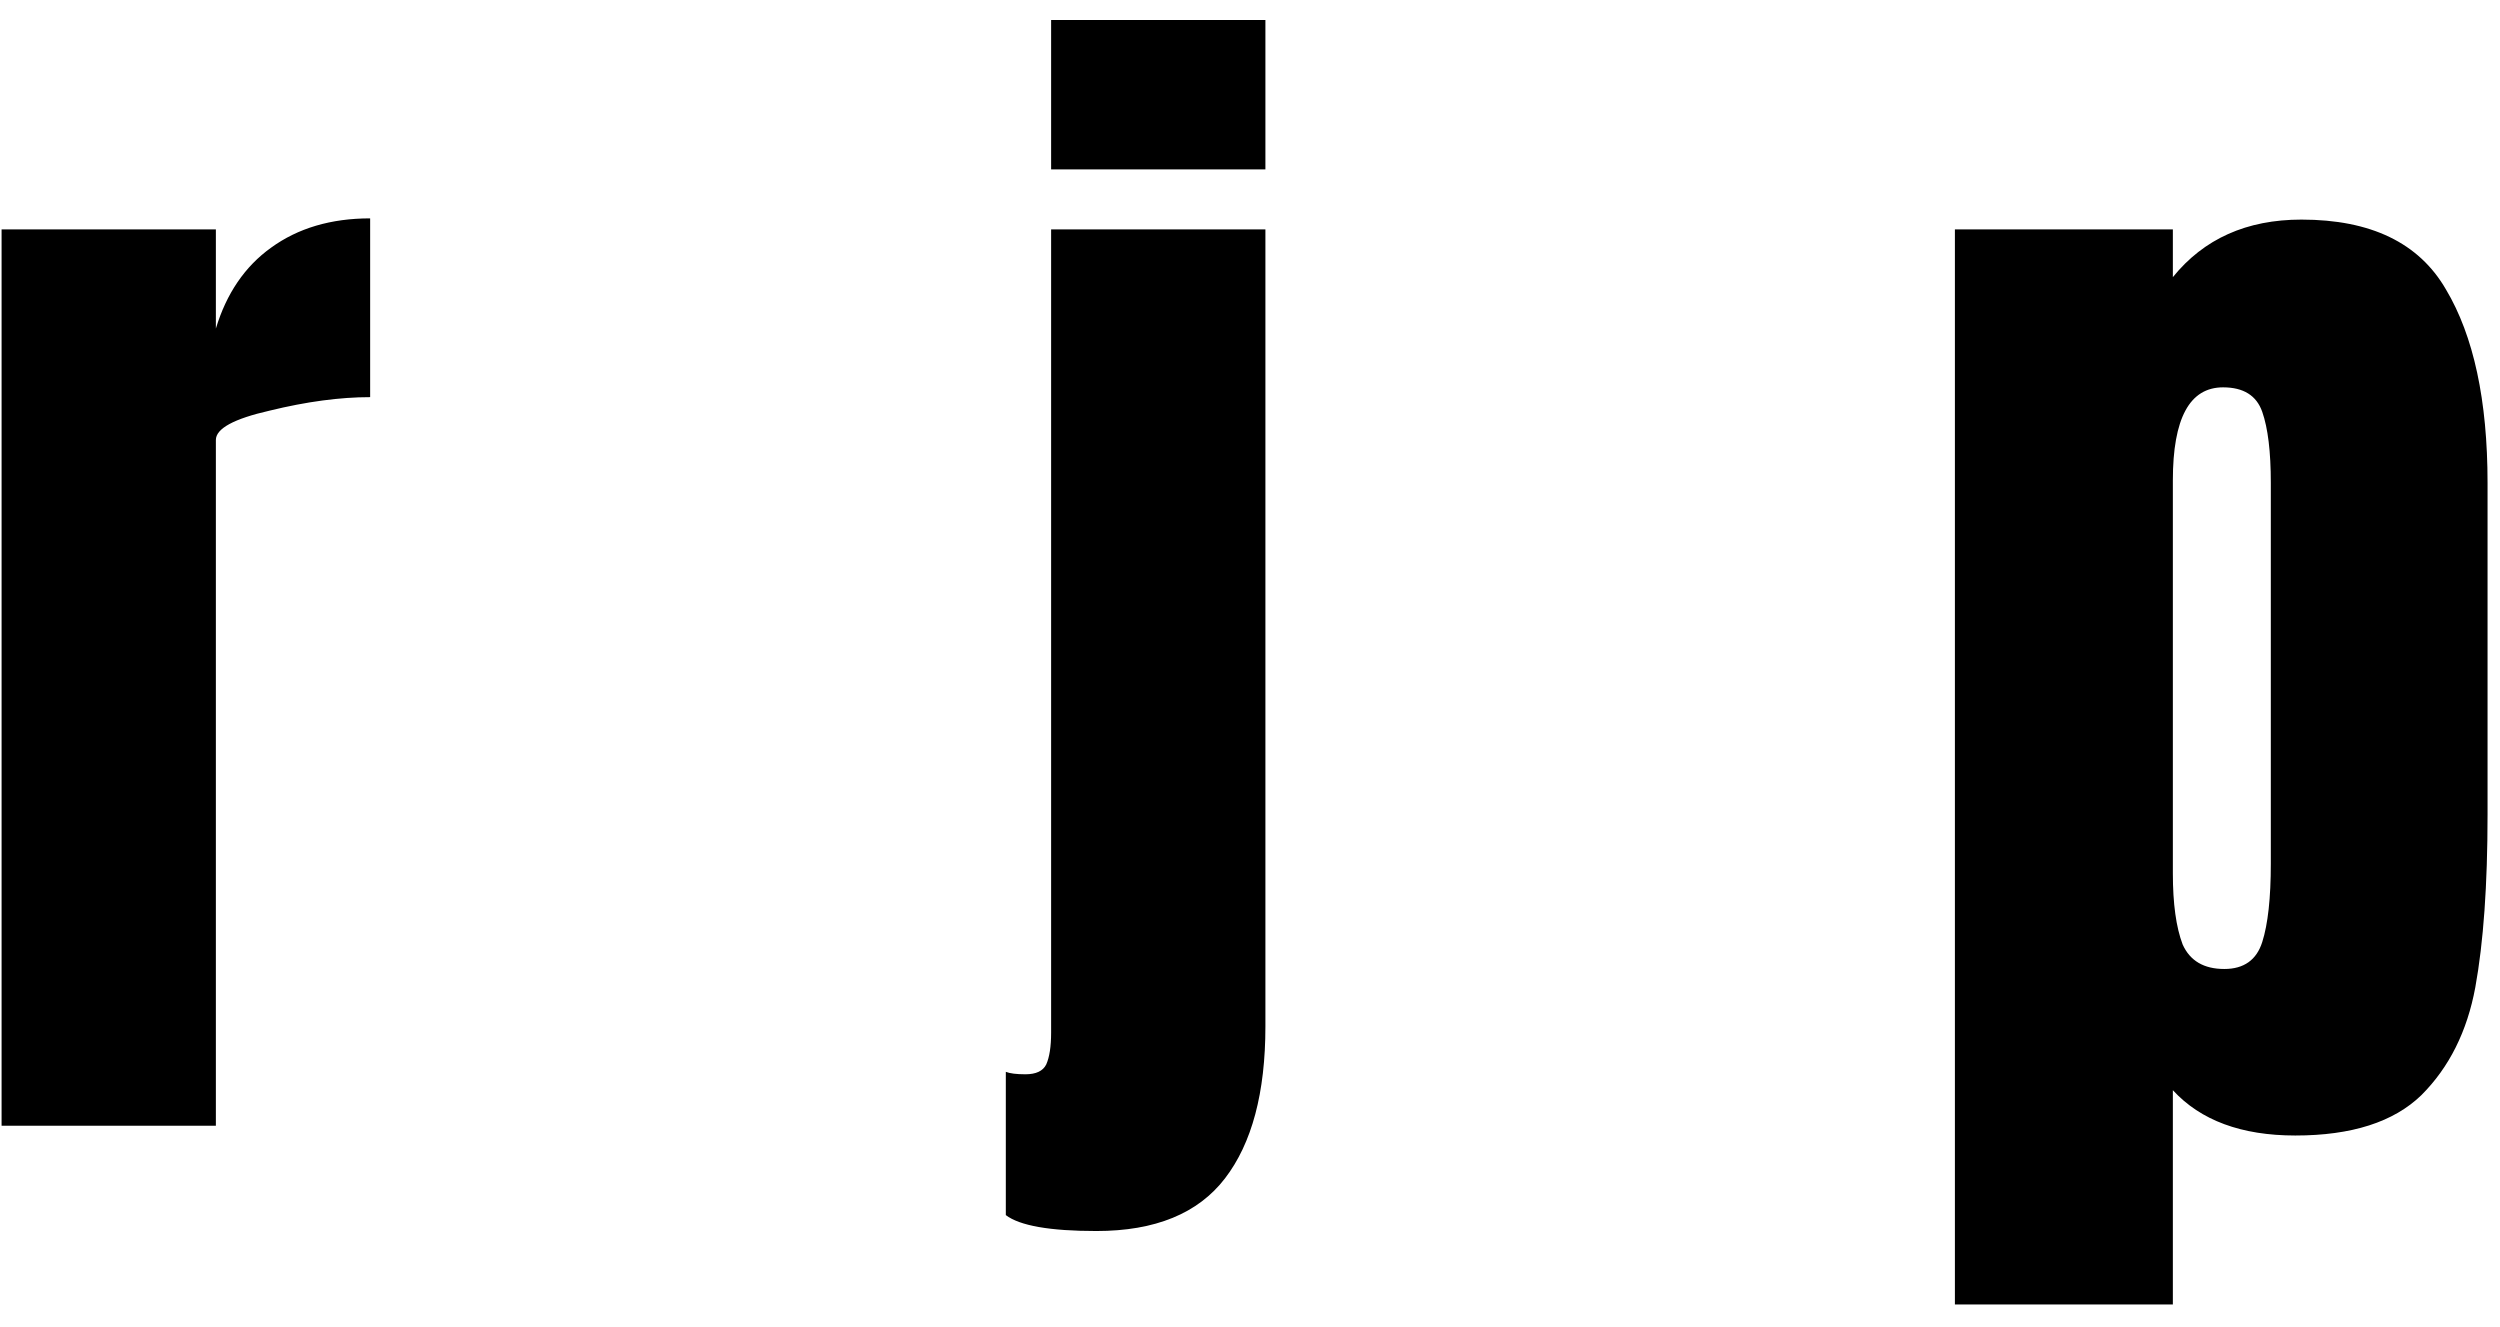 <svg width="49" height="26" viewBox="0 0 49 26" fill="none" xmlns="http://www.w3.org/2000/svg">
<path d="M0.031 4.496H4.231V6.44C4.439 5.752 4.799 5.224 5.311 4.856C5.839 4.472 6.487 4.28 7.255 4.28V7.784C6.663 7.784 6.007 7.872 5.287 8.048C4.583 8.208 4.231 8.4 4.231 8.624V22.064H0.031V4.496ZM20.602 3.32V0.392H24.802V3.32H20.602ZM21.49 24.128C20.578 24.128 19.986 24.024 19.714 23.816V21.008C19.794 21.04 19.922 21.056 20.098 21.056C20.306 21.056 20.442 20.992 20.506 20.864C20.57 20.72 20.602 20.512 20.602 20.24V4.496H24.802V20.12C24.802 21.416 24.538 22.408 24.01 23.096C23.482 23.784 22.642 24.128 21.49 24.128ZM38.316 4.496H42.588V5.432C43.196 4.68 44.036 4.304 45.108 4.304C46.468 4.304 47.412 4.76 47.94 5.672C48.484 6.584 48.756 7.848 48.756 9.464V15.968C48.756 17.344 48.676 18.472 48.516 19.352C48.356 20.216 48.004 20.92 47.46 21.464C46.916 21.992 46.092 22.256 44.988 22.256C43.932 22.256 43.132 21.96 42.588 21.368V25.568H38.316V4.496ZM43.596 18.992C43.98 18.992 44.228 18.816 44.34 18.464C44.452 18.112 44.508 17.6 44.508 16.928V9.464C44.508 8.856 44.452 8.392 44.34 8.072C44.228 7.752 43.972 7.592 43.572 7.592C42.916 7.592 42.588 8.2 42.588 9.416V17.12C42.588 17.712 42.652 18.176 42.78 18.512C42.924 18.832 43.196 18.992 43.596 18.992Z" fill="black"/>
</svg>
